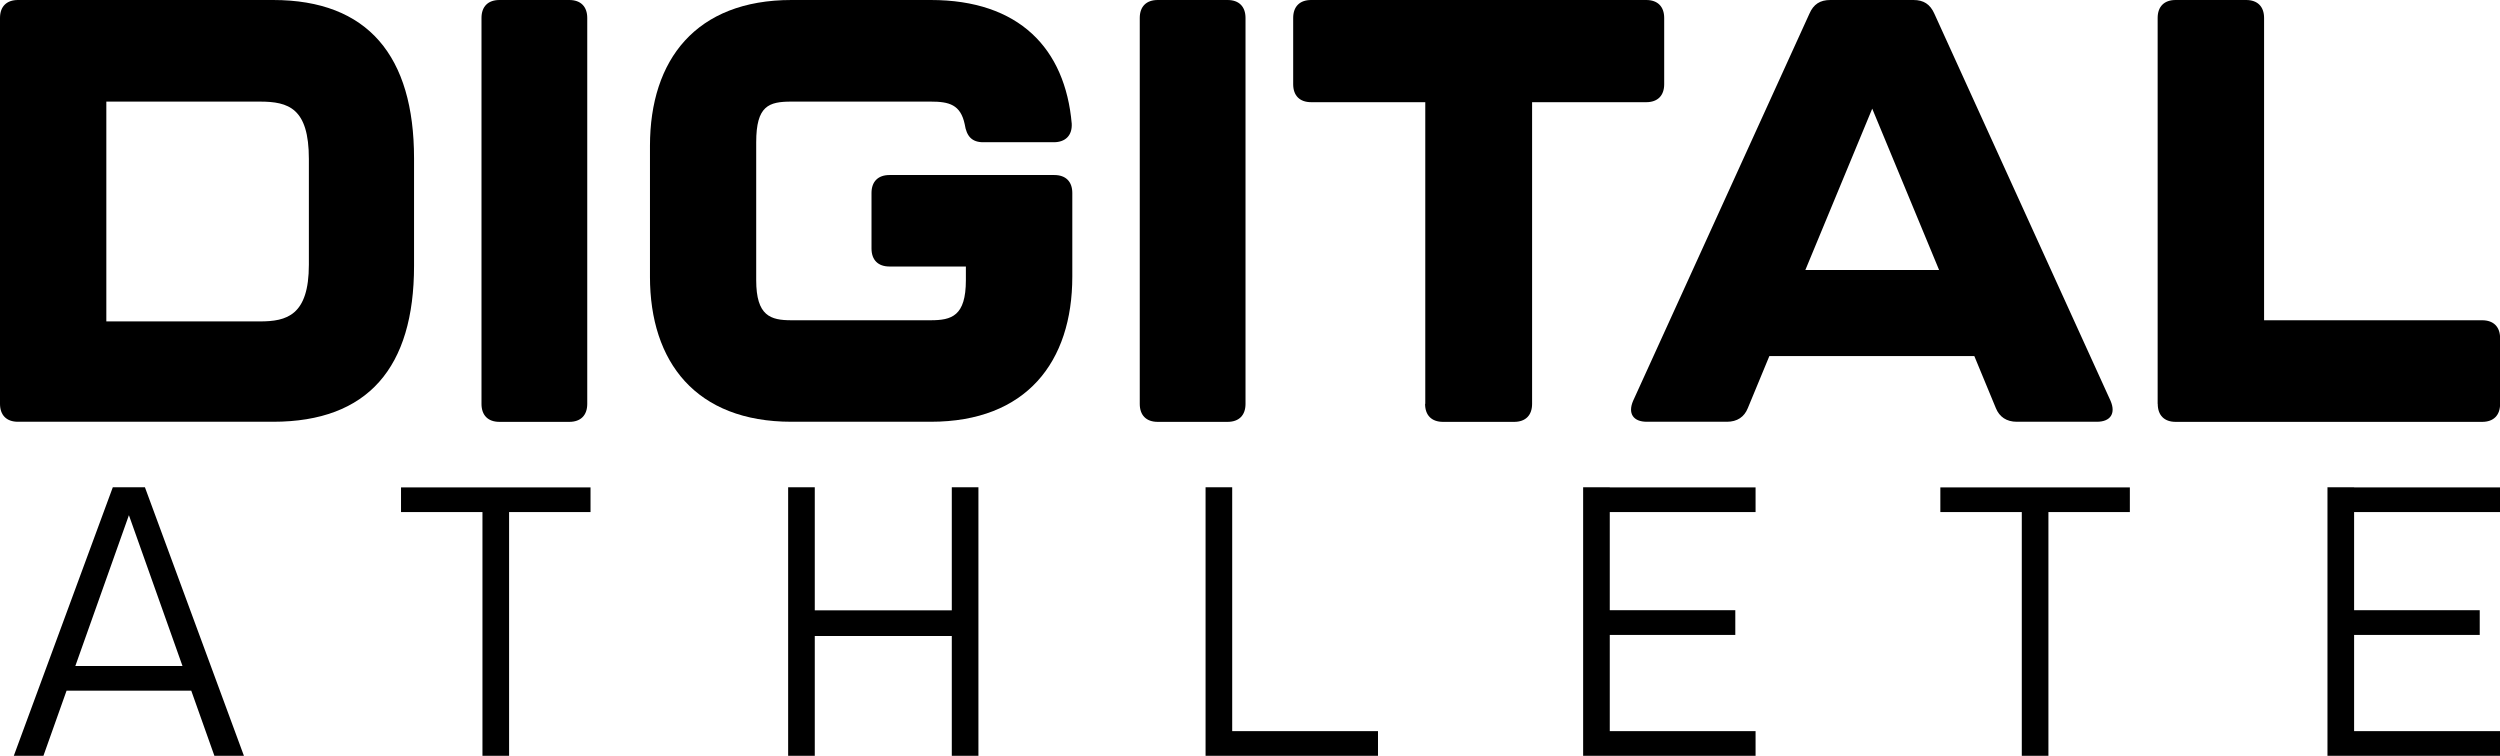 <?xml version="1.0" encoding="UTF-8"?><svg id="Layer_1" xmlns="http://www.w3.org/2000/svg" viewBox="0 0 259.09 78.33"><defs><style>.cls-1{fill:#000;stroke-width:0px;}</style></defs><path class="cls-1" d="M0,41.85V1.86C0,.68.68,0,1.86,0h26.44c9.84,0,14.61,5.82,14.61,16.41v11.14c0,10.53-4.77,16.16-14.61,16.16H1.86c-1.18,0-1.86-.68-1.86-1.86ZM26.93,33.31c2.79,0,5.08-.62,5.08-5.88v-10.96c0-5.26-2.1-5.94-5.08-5.94h-15.91v22.78h15.91Z"/><path class="cls-1" d="M49.9,41.85V1.86c0-1.18.68-1.86,1.86-1.86h7.24c1.18,0,1.86.68,1.86,1.86v40c0,1.18-.68,1.86-1.86,1.86h-7.24c-1.18,0-1.86-.68-1.86-1.86Z"/><path class="cls-1" d="M67.36,28.67v-13.56c0-8.92,4.77-15.11,14.67-15.11h14.43c9.16,0,13.93,5.02,14.61,12.82.06,1.24-.68,1.92-1.86,1.92h-7.31c-1.18,0-1.73-.62-1.92-1.86-.43-2.04-1.61-2.35-3.53-2.35h-14.43c-2.35,0-3.65.43-3.65,4.21v14.3c0,3.71,1.49,4.15,3.65,4.15h14.43c2.17,0,3.65-.43,3.65-4.15v-1.42h-7.92c-1.18,0-1.86-.68-1.86-1.86v-5.76c0-1.18.68-1.86,1.86-1.86h17.09c1.18,0,1.86.68,1.86,1.86v8.67c0,8.85-4.77,15.04-14.67,15.04h-14.43c-9.91,0-14.67-6.19-14.67-15.04Z"/><path class="cls-1" d="M118.12,41.85V1.86c0-1.18.68-1.86,1.86-1.86h7.24c1.18,0,1.86.68,1.86,1.86v40c0,1.18-.68,1.86-1.86,1.86h-7.24c-1.18,0-1.86-.68-1.86-1.86Z"/><path class="cls-1" d="M147.71,41.85V10.59h-11.83c-1.18,0-1.86-.68-1.86-1.86V1.86c0-1.18.68-1.86,1.86-1.86h34.73c1.18,0,1.86.68,1.86,1.86v6.87c0,1.18-.68,1.86-1.86,1.86h-11.83v31.27c0,1.18-.68,1.86-1.86,1.86h-7.37c-1.18,0-1.86-.68-1.86-1.86Z"/><path class="cls-1" d="M206.84,42.29l-2.23-5.39h-21.24l-2.23,5.39c-.37.93-1.11,1.42-2.17,1.42h-8.3c-1.42,0-1.98-.87-1.42-2.17L187.52,1.42c.43-.99,1.11-1.42,2.17-1.42h8.61c1.05,0,1.73.43,2.17,1.42l18.26,40.12c.56,1.3,0,2.17-1.42,2.17h-8.3c-1.05,0-1.8-.5-2.17-1.42ZM200.96,27.98l-6.93-16.72-6.93,16.72h13.87Z"/><path class="cls-1" d="M223.61,41.85V1.86c0-1.18.68-1.86,1.86-1.86h7.31c1.18,0,1.86.68,1.86,1.86v31.33h22.6c1.18,0,1.86.68,1.86,1.86v6.81c0,1.18-.68,1.86-1.86,1.86h-31.76c-1.18,0-1.86-.68-1.86-1.86Z"/><path class="cls-1" d="M1.43,78.33l10.26-27.83h3.33l10.26,27.83h-3.06l-8.86-24.94-8.86,24.94H1.43ZM6.16,71.58v-2.56h14.64v2.56H6.16Z"/><path class="cls-1" d="M41.56,53.07v-2.56h19.64v2.56h-19.64ZM50,78.33v-26.7h2.76v26.7h-2.76Z"/><path class="cls-1" d="M81.68,78.33v-27.83h2.76v27.83h-2.76ZM83.54,65.91v-2.66h16.59v2.66h-16.59ZM98.64,78.33v-27.83h2.76v27.83h-2.76Z"/><path class="cls-1" d="M124.94,78.33v-27.83h2.76v27.83h-2.76ZM126.89,78.33v-2.56h15.92v2.56h-15.92Z"/><path class="cls-1" d="M164.07,78.33v-27.83h2.76v27.83h-2.76ZM165.96,53.07v-2.56h15.98v2.56h-15.98ZM165.96,65.8v-2.56h13.88v2.56h-13.88ZM165.96,78.33v-2.56h15.98v2.56h-15.98Z"/><path class="cls-1" d="M201.09,53.07v-2.56h19.64v2.56h-19.64ZM209.53,78.33v-26.7h2.76v26.7h-2.76Z"/><path class="cls-1" d="M241.21,78.33v-27.83h2.76v27.83h-2.76ZM243.11,53.07v-2.56h15.98v2.56h-15.98ZM243.11,65.8v-2.56h13.88v2.56h-13.88ZM243.11,78.33v-2.56h15.98v2.56h-15.98Z"/></svg>